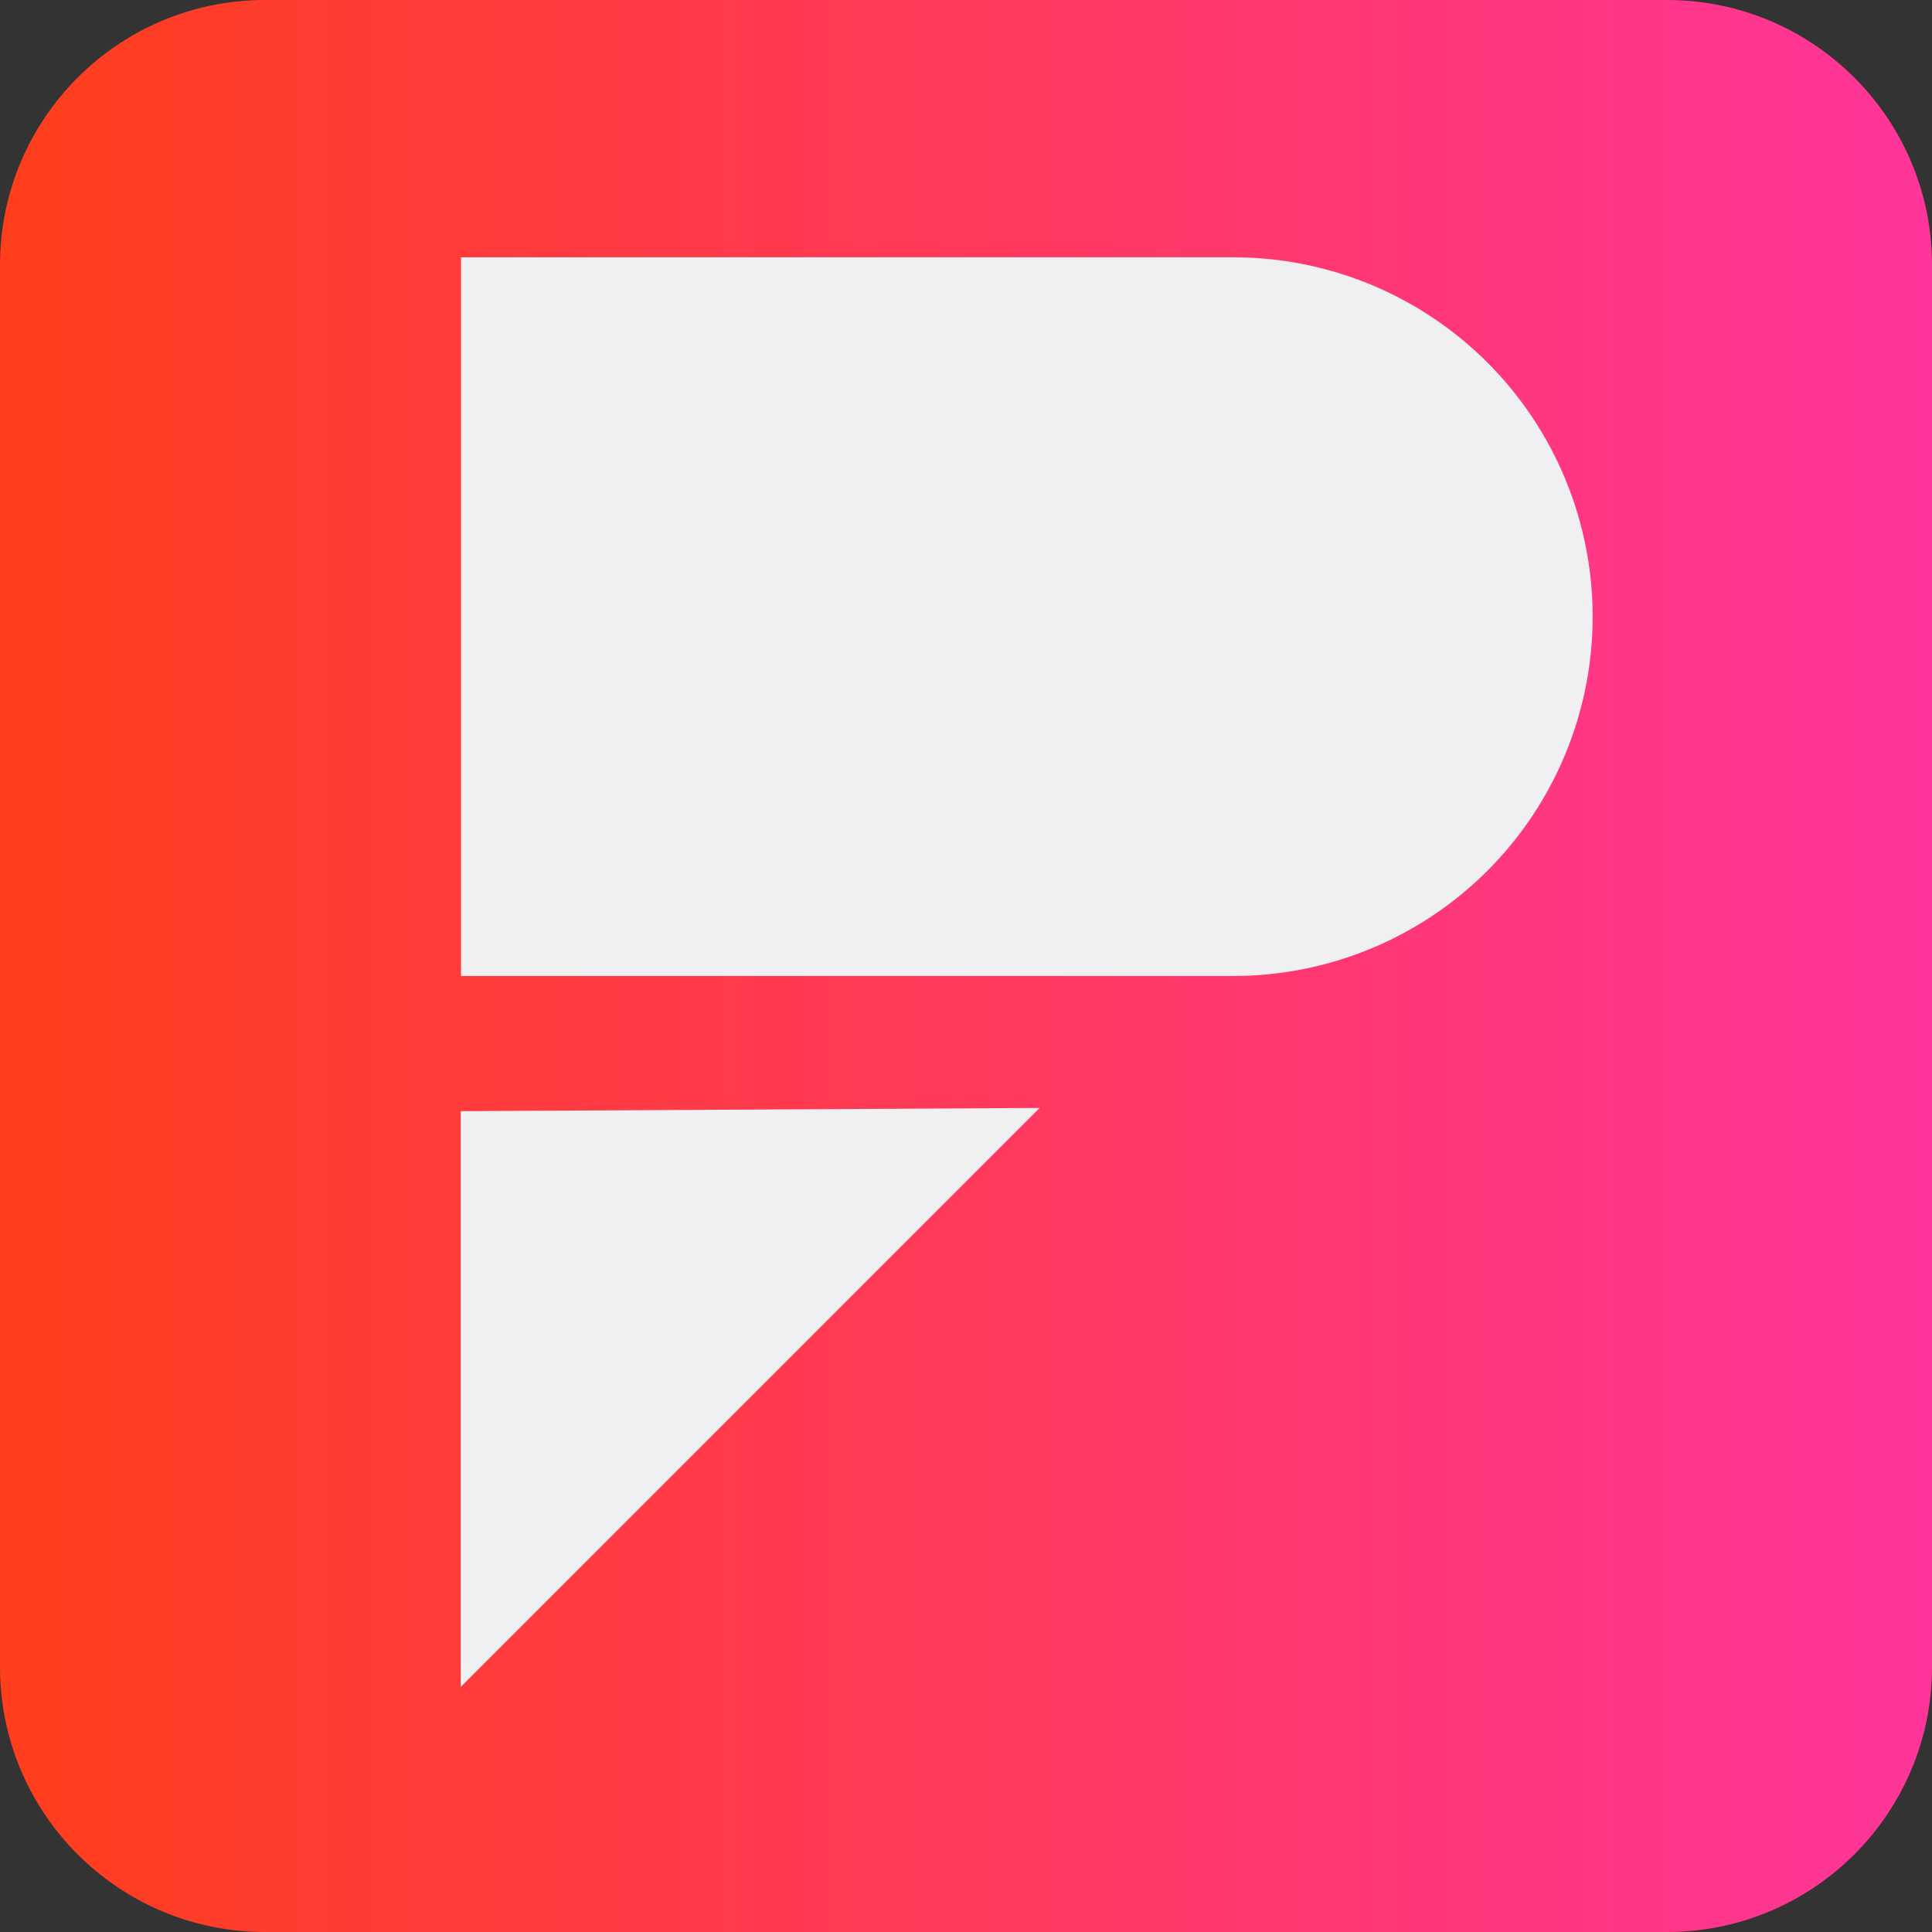 <svg width="71" height="71" viewBox="0 0 71 71" fill="none" xmlns="http://www.w3.org/2000/svg">
<rect x="0" y="0" width="71" height="71" fill="#333333" stroke="none"/>
<path d="M61.26 0H9.74C4.361 0 0 4.361 0 9.74V61.26C0 66.639 4.361 71 9.74 71H61.26C66.639 71 71 66.639 71 61.26V9.74C71 4.361 66.639 0 61.26 0Z" fill="url(#paint0_linear_713_3475)"/>
<path d="M16.942 9.455H45.323C48.826 9.455 52.185 10.846 54.661 13.323C57.138 15.8 58.529 19.159 58.529 22.661C58.529 26.164 57.138 29.523 54.661 32C52.185 34.476 48.826 35.867 45.323 35.867H16.942V9.455Z" fill="#F0F0F3"/>
<path d="M16.931 40.835V61.993L38.205 40.717L16.931 40.835Z" fill="#F0F0F3"/>
<defs>
<linearGradient id="paint0_linear_713_3475" x1="0" y1="35.501" x2="71" y2="35.501" gradientUnits="userSpaceOnUse">
<stop stop-color="#FF3E1C"/>
<stop offset="1" stop-color="#FF359A"/>
</linearGradient>
</defs>
</svg>
